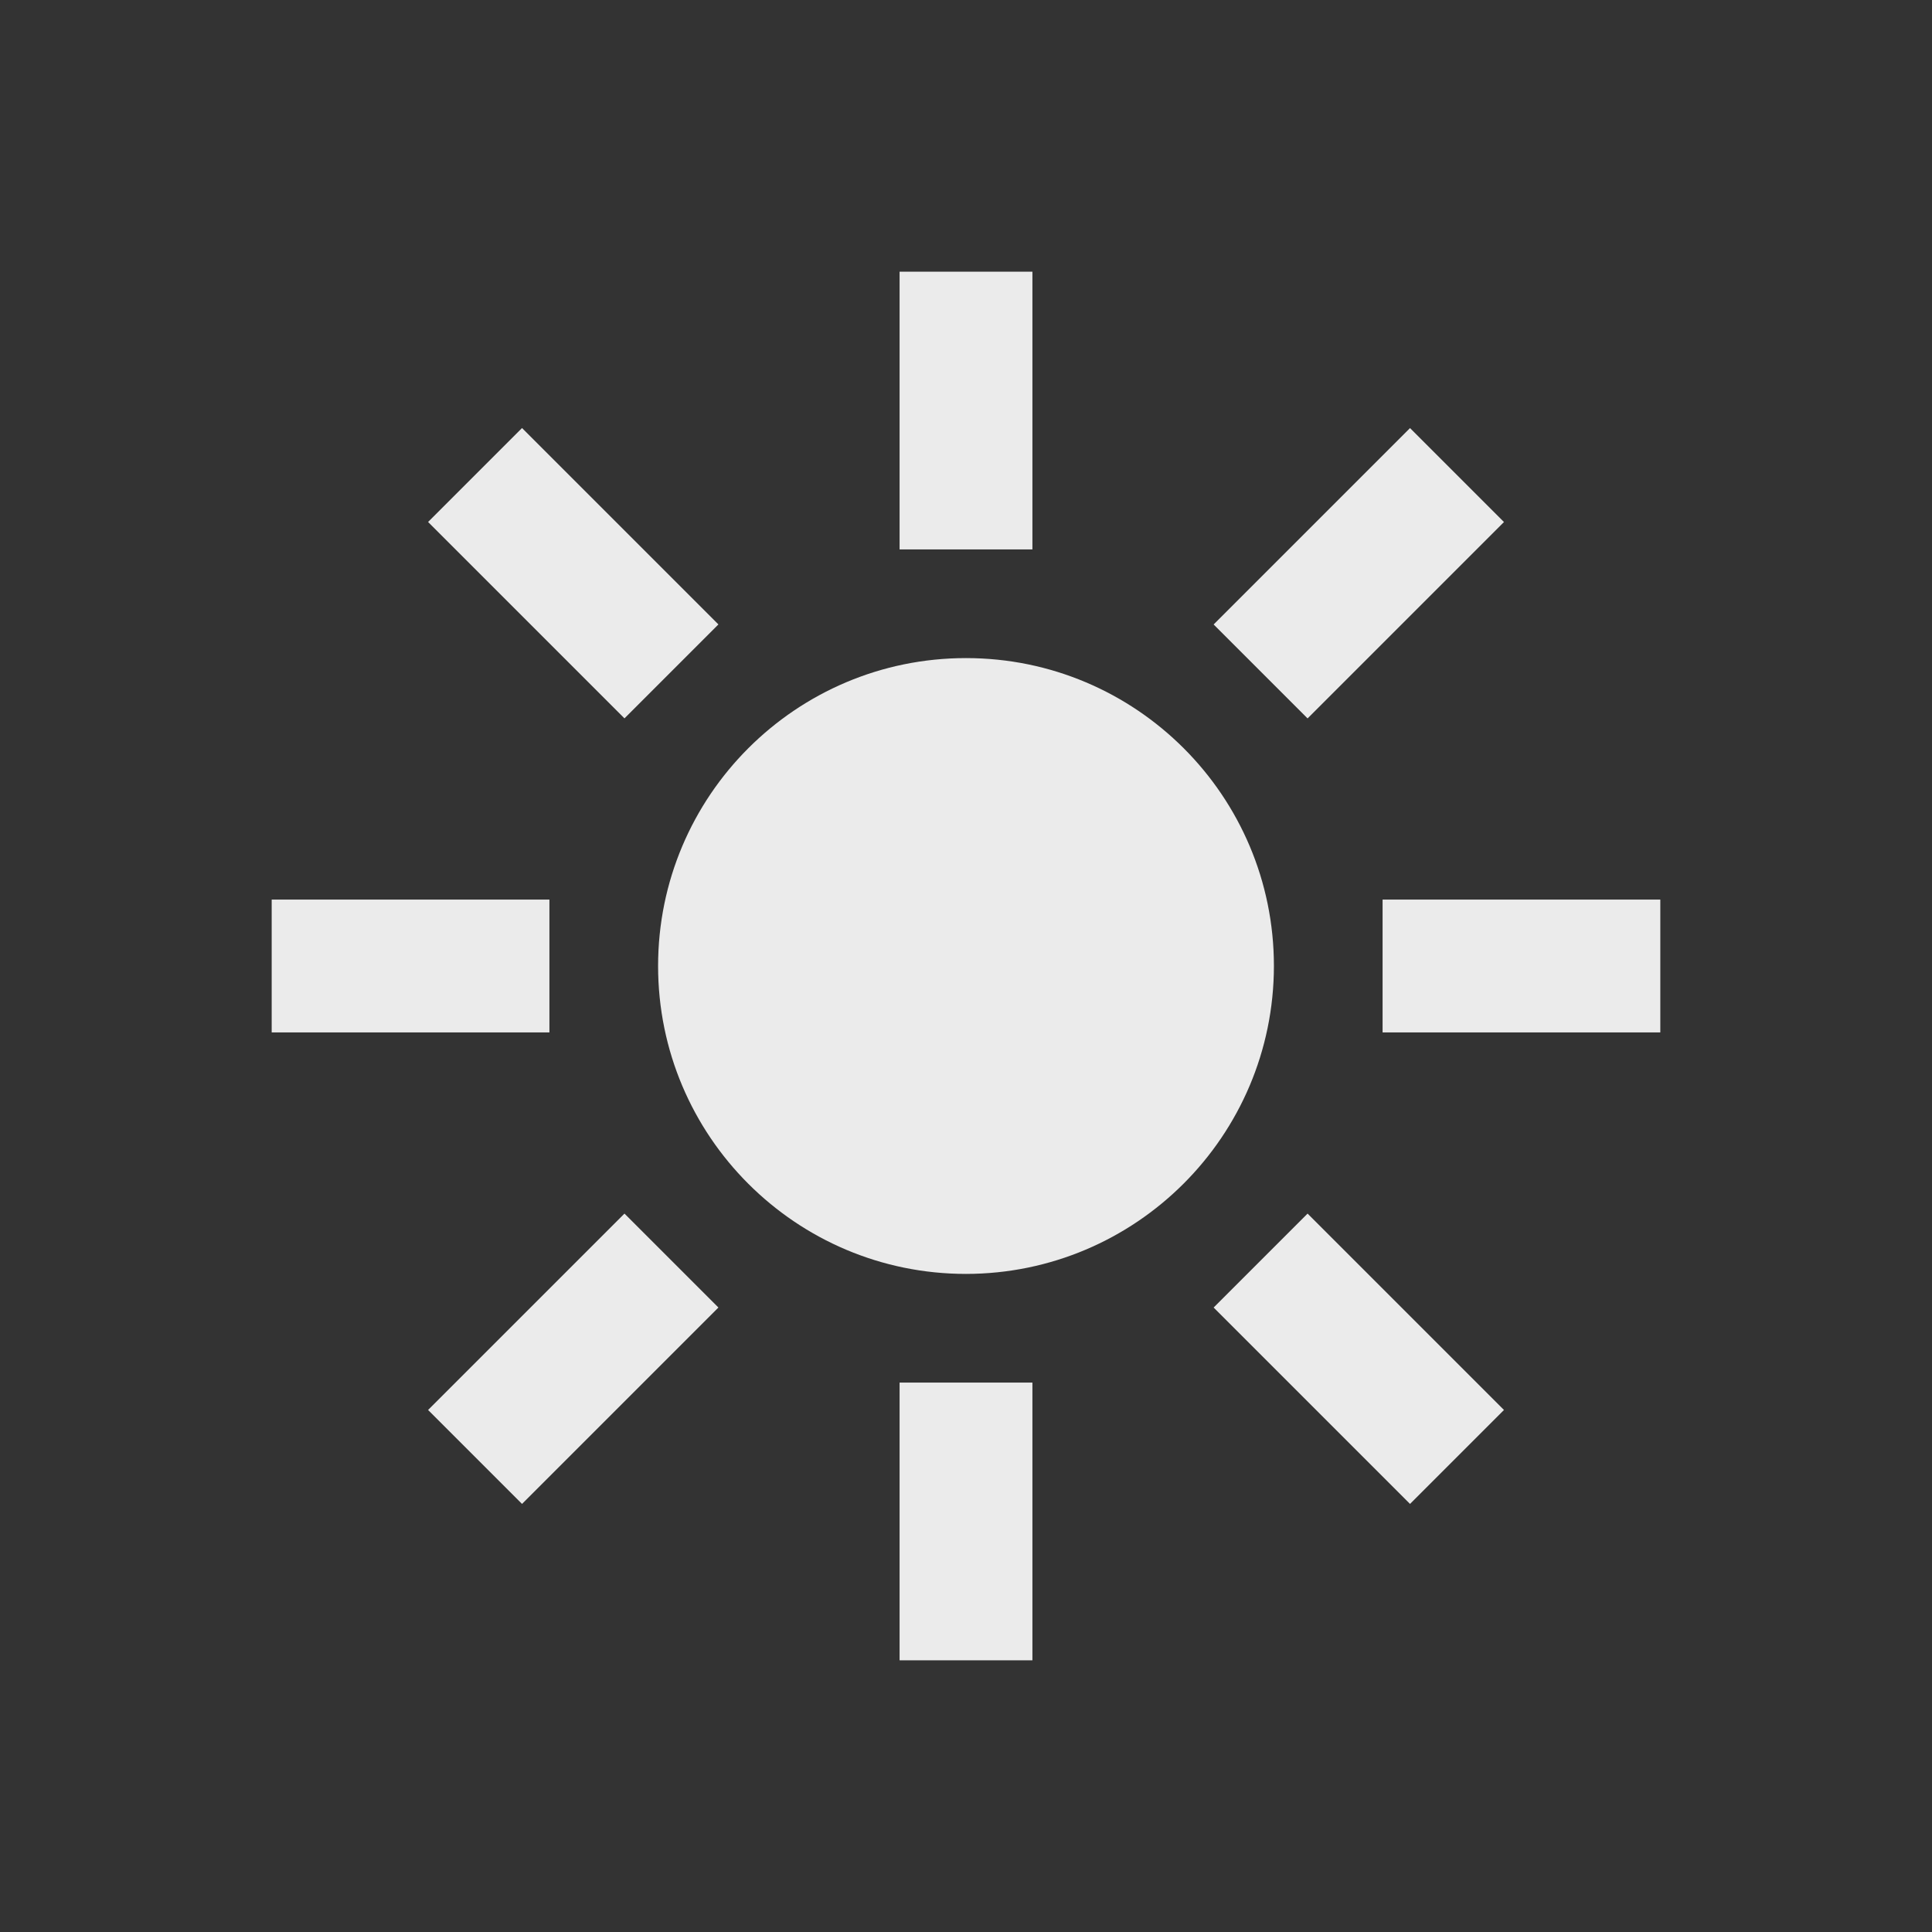 <!-- Generated by IcoMoon.io -->
<svg version="1.1" xmlns="http://www.w3.org/2000/svg" width="40" height="40" viewBox="0 0 40 40">
<rect x="0" y="0" width="40" height="40" fill="#333333" stroke="none"/>
<title>io-sunny-sharp</title>
<path fill="#ebebeb" d="M18.625 5.625h2.75v5.75h-2.75v-5.75z"></path>
<path fill="#ebebeb" d="M18.625 28.625h2.75v5.75h-2.75v-5.75z"></path>
<path fill="#ebebeb" d="M25.127 12.929l4.066-4.066 1.945 1.945-4.066 4.066-1.945-1.945z"></path>
<path fill="#ebebeb" d="M8.863 29.192l4.066-4.066 1.945 1.945-4.066 4.066-1.945-1.945z"></path>
<path fill="#ebebeb" d="M28.625 18.625h5.75v2.75h-5.75v-2.75z"></path>
<path fill="#ebebeb" d="M5.625 18.625h5.75v2.75h-5.75v-2.75z"></path>
<path fill="#ebebeb" d="M25.127 27.071l1.945-1.945 4.066 4.066-1.945 1.945-4.066-4.066z"></path>
<path fill="#ebebeb" d="M8.863 10.807l1.945-1.945 4.066 4.066-1.945 1.945-4.066-4.066z"></path>
<path fill="#ebebeb" d="M20 26.375c-3.521 0-6.375-2.854-6.375-6.375s2.854-6.375 6.375-6.375c3.521 0 6.375 2.854 6.375 6.375v0c-0.004 3.519-2.856 6.371-6.375 6.375h-0z"></path>
</svg>
